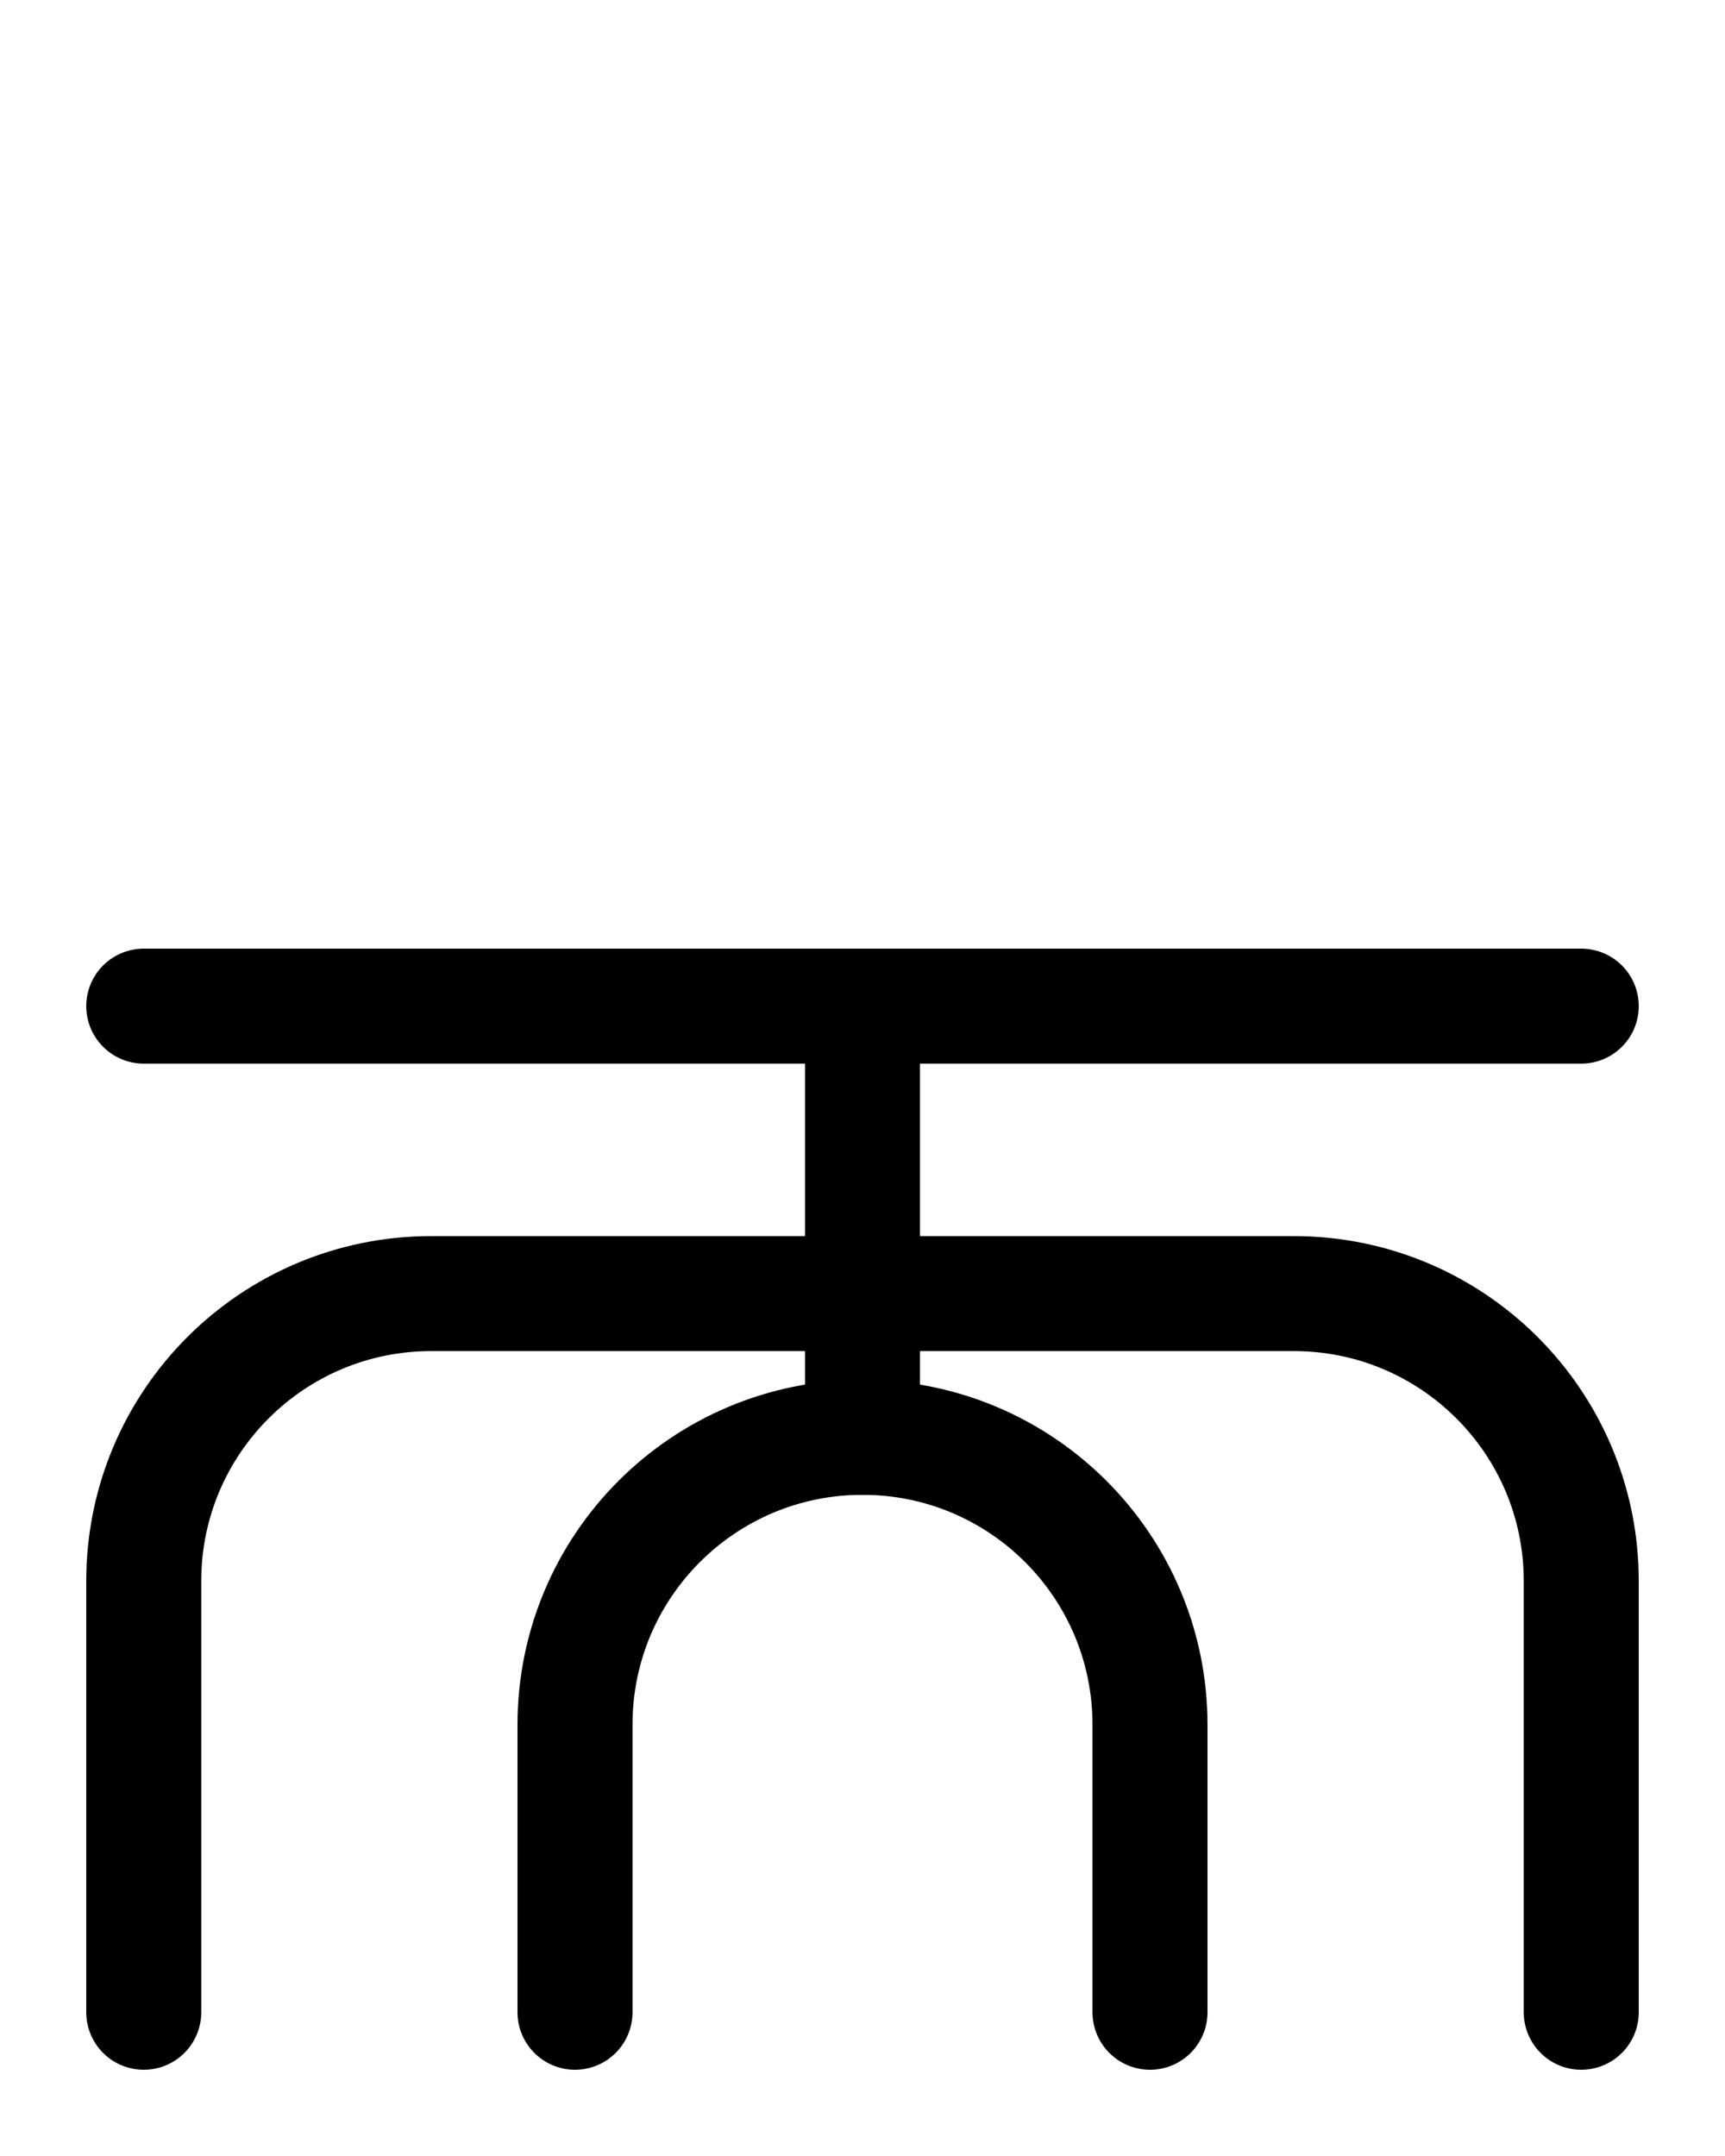 <?xml version="1.0" encoding="utf-8"?>
<!-- Generator: Adobe Illustrator 26.0.0, SVG Export Plug-In . SVG Version: 6.00 Build 0)  -->
<svg version="1.1" id="图层_1" xmlns="http://www.w3.org/2000/svg" xmlns:xlink="http://www.w3.org/1999/xlink" x="0px" y="0px"
	 viewBox="0 0 720 900" style="enable-background:new 0 0 720 900;" xml:space="preserve">
<style type="text/css">
	.st0{fill:none;stroke:#000000;stroke-width:48;stroke-linecap:round;stroke-linejoin:round;stroke-miterlimit:10;}
</style>
<line class="st0" x1="60" y1="420" x2="660" y2="420"/>
<path class="st0" d="M60,840V660c0-66.3,53.7-120,120-120h360c66.3,0,120,53.7,120,120v180"/>
<path class="st0" d="M240,840V720c0-66.3,53.7-120,120-120h0c66.3,0,120,53.7,120,120v120"/>
<line class="st0" x1="360" y1="600" x2="360" y2="420"/>
</svg>
